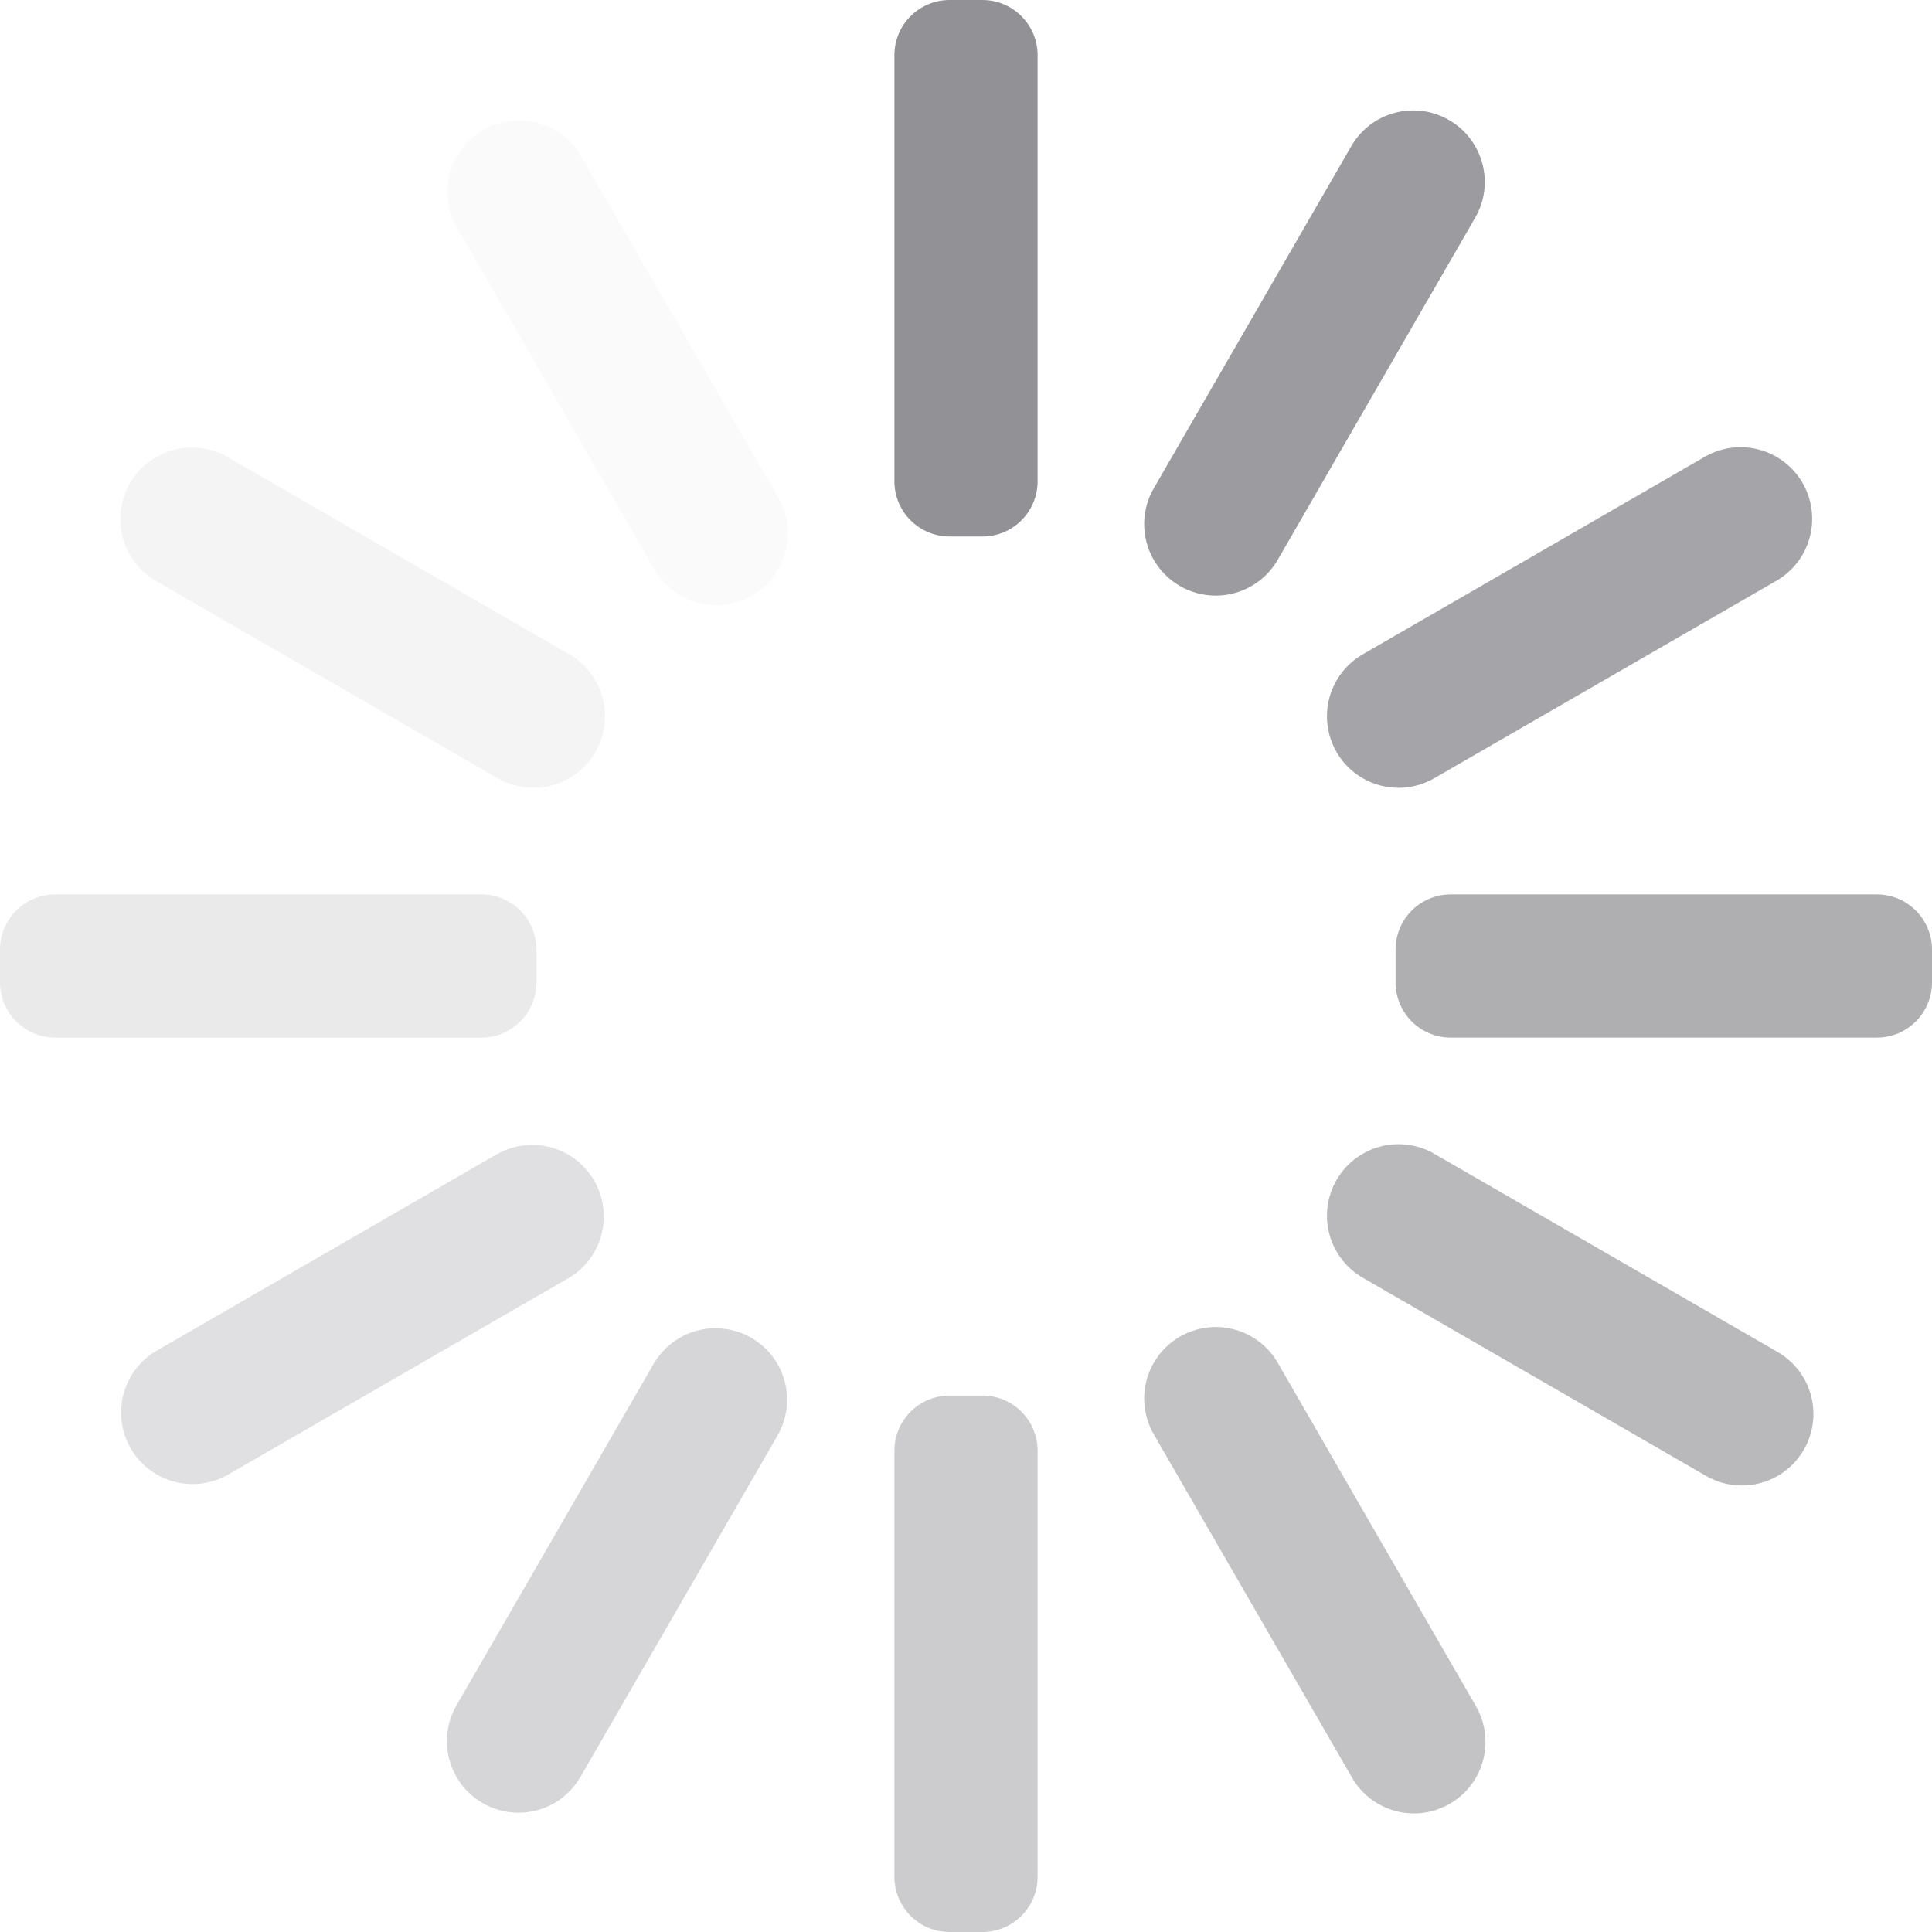 <svg xmlns="http://www.w3.org/2000/svg" width="35" height="35" viewBox="0 0 35 35">
  <g fill="#919196" fill-rule="evenodd">
    <path fill-opacity=".05" fill-rule="nonzero" d="M10.521,2.819 L14.086,8.993 C14.329,9.395 14.336,9.897 14.104,10.305 C13.872,10.713 13.437,10.964 12.968,10.961 C12.499,10.958 12.068,10.701 11.841,10.29 L8.275,4.115 C7.925,3.496 8.139,2.71 8.755,2.354 C9.372,1.998 10.16,2.206 10.521,2.819 Z"/>
    <path fill-opacity=".1" d="M4.115,8.275 L10.29,11.841 C10.701,12.067 10.958,12.498 10.961,12.967 C10.964,13.437 10.713,13.871 10.305,14.103 C9.897,14.335 9.395,14.328 8.993,14.085 L2.819,10.521 C2.206,10.16 1.998,9.372 2.354,8.755 C2.71,8.139 3.496,7.925 4.115,8.275 Z"/>
    <path fill-opacity=".19" d="M1,16.203 L8.719,16.203 C9.271,16.203 9.719,16.651 9.719,17.203 L9.719,17.797 C9.719,18.349 9.271,18.797 8.719,18.797 L1,18.797 C0.448,18.797 0,18.349 0,17.797 L0,17.203 C0,16.651 0.448,16.203 1,16.203 Z"/>
    <path fill-opacity=".28" d="M10.764,21.389 C10.936,21.687 10.983,22.04 10.894,22.373 C10.805,22.705 10.588,22.988 10.29,23.16 L4.115,26.724 C3.497,27.065 2.72,26.849 2.367,26.237 C2.014,25.626 2.215,24.845 2.819,24.48 L8.993,20.915 C9.614,20.557 10.406,20.769 10.764,21.389 Z"/>
    <path fill-opacity=".37" d="M13.611,24.236 C14.231,24.594 14.443,25.387 14.085,26.007 L10.521,32.181 C10.291,32.587 9.862,32.838 9.396,32.839 C8.93,32.84 8.499,32.592 8.268,32.188 C8.036,31.784 8.039,31.286 8.275,30.885 L11.84,24.71 C12.012,24.413 12.295,24.195 12.627,24.106 C12.959,24.017 13.313,24.064 13.611,24.236 Z"/>
    <path fill-opacity=".46" d="M17.203,25.282 L17.797,25.282 C18.349,25.282 18.797,25.729 18.797,26.282 L18.797,34 C18.797,34.552 18.349,35 17.797,35 L17.203,35 C16.651,35 16.203,34.552 16.203,34 L16.203,26.282 C16.203,25.729 16.651,25.282 17.203,25.282 Z"/>
    <path fill-opacity=".55" d="M23.16,24.71 L26.724,30.885 C26.967,31.287 26.974,31.788 26.742,32.196 C26.51,32.604 26.076,32.855 25.606,32.852 C25.137,32.849 24.706,32.593 24.48,32.181 L20.915,26.007 C20.672,25.605 20.665,25.104 20.897,24.696 C21.129,24.288 21.563,24.037 22.033,24.04 C22.502,24.043 22.933,24.299 23.16,24.71 Z"/>
    <path fill-opacity=".64" d="M26.006,20.915 L32.181,24.48 C32.592,24.706 32.849,25.137 32.852,25.606 C32.855,26.076 32.604,26.51 32.196,26.742 C31.788,26.974 31.286,26.967 30.884,26.724 L24.71,23.16 C24.299,22.933 24.042,22.502 24.039,22.033 C24.036,21.563 24.287,21.129 24.695,20.897 C25.103,20.665 25.605,20.672 26.006,20.915 Z"/>
    <path fill-opacity=".73" d="M26.282,16.203 L34,16.203 C34.552,16.203 35,16.651 35,17.203 L35,17.797 C35,18.349 34.552,18.797 34,18.797 L26.282,18.797 C25.729,18.797 25.282,18.349 25.282,17.797 L25.282,17.203 C25.282,16.651 25.729,16.203 26.282,16.203 Z"/>
    <path fill-opacity=".82" d="M32.656,8.75 C32.827,9.048 32.874,9.401 32.785,9.734 C32.696,10.066 32.479,10.349 32.181,10.521 L26.006,14.085 C25.605,14.328 25.103,14.335 24.695,14.103 C24.287,13.871 24.036,13.437 24.039,12.967 C24.042,12.498 24.299,12.067 24.71,11.841 L30.884,8.275 C31.505,7.918 32.297,8.13 32.656,8.75 Z"/>
    <path fill-opacity=".91" d="M26.25,2.174 C26.87,2.532 27.082,3.325 26.724,3.945 L23.16,10.119 C22.933,10.53 22.502,10.787 22.033,10.79 C21.563,10.793 21.129,10.542 20.897,10.134 C20.665,9.726 20.672,9.224 20.915,8.823 L24.48,2.648 C24.838,2.028 25.63,1.816 26.25,2.174 Z"/>
    <path d="M17.203,0 L17.797,0 C18.349,0 18.797,0.448 18.797,1 L18.797,8.719 C18.797,9.271 18.349,9.719 17.797,9.719 L17.203,9.719 C16.651,9.719 16.203,9.271 16.203,8.719 L16.203,1 C16.203,0.448 16.651,0 17.203,0 Z"/>
  </g>
</svg>
